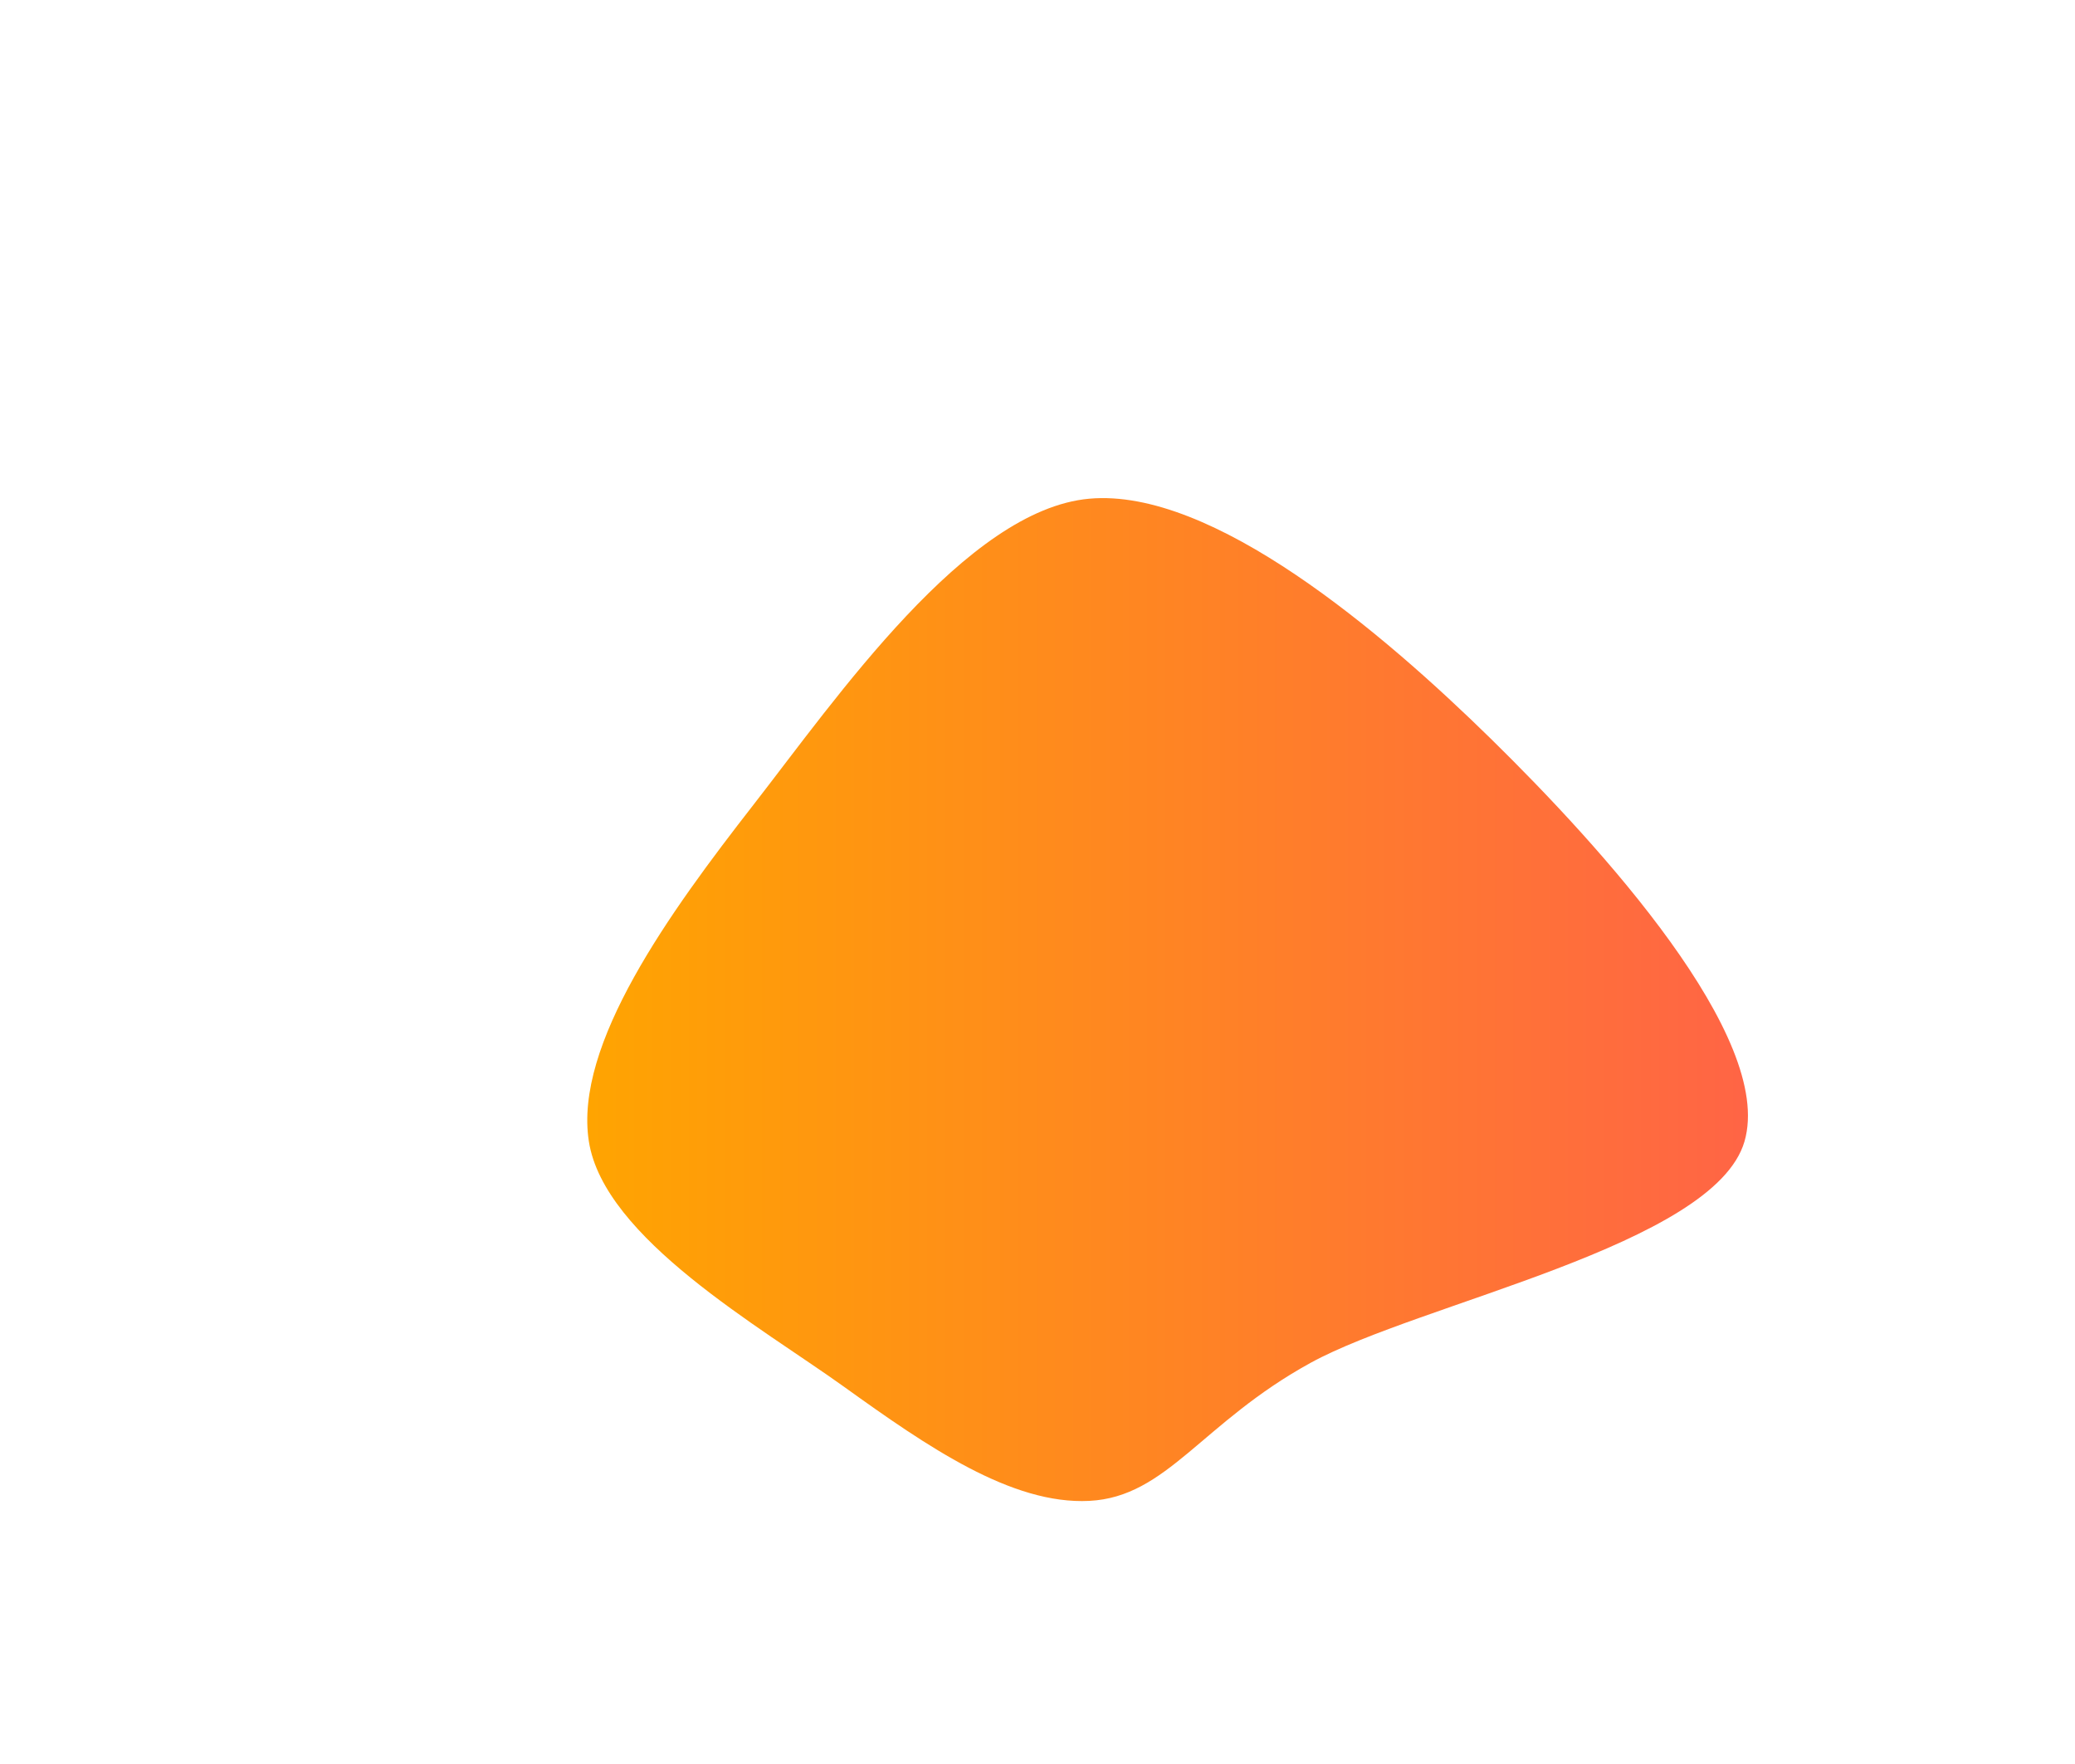 <svg xmlns="http://www.w3.org/2000/svg" width="400" height="340"><linearGradient id="grad1" x1="0%" y1="0%" x2="100%" y2="0%"><stop offset="0%" style="stop-color:#FFA500;stop-opacity:1" /><stop offset="100%" style="stop-color:#FF6347;stop-opacity:1" /></linearGradient><path fill="url(#grad1)" d="M252.666,262.666C231.618,274.214,224.993,288.514,210,289.285C195.007,290.056,178.787,278.841,162.706,267.294C146.626,255.746,116.436,238.684,113.516,220C110.597,201.316,129.108,175.835,145.188,155.188C161.269,134.541,186.281,98.235,210,96.119C233.719,94.004,266.456,121.849,287.504,142.496C308.552,163.143,342.096,199.972,336.29,220C330.483,240.028,273.715,251.119,252.666,262.666" stroke="none" stroke-width="3"/></svg>